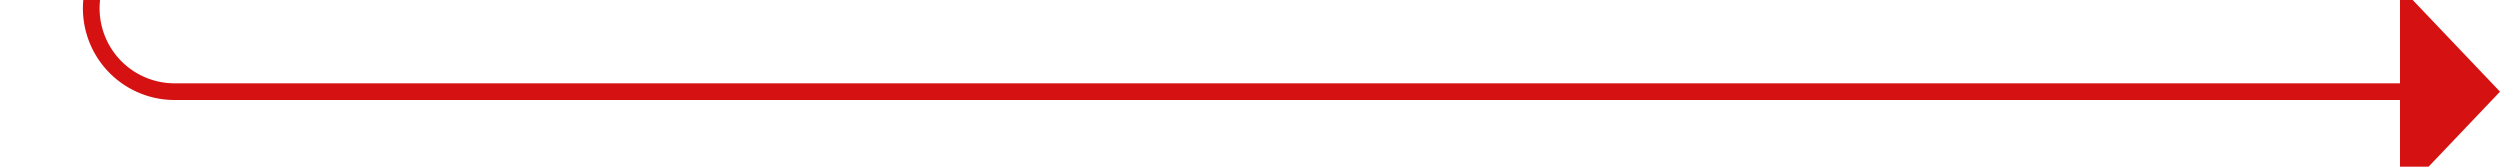 ﻿<?xml version="1.0" encoding="utf-8"?>
<svg version="1.1" xmlns:xlink="http://www.w3.org/1999/xlink" width="150px" height="10px" preserveAspectRatio="xMinYMid meet" viewBox="359 137  150 8" xmlns="http://www.w3.org/2000/svg">
  <path d="M 364.5 135  L 364.5 136  A 5 5 0 0 0 369.5 141.5 L 504 141.5  " stroke-width="1" stroke="#d51111" fill="none" />
  <path d="M 503 147.8  L 509 141.5  L 503 135.2  L 503 147.8  Z " fill-rule="nonzero" fill="#d51111" stroke="none" />
</svg>